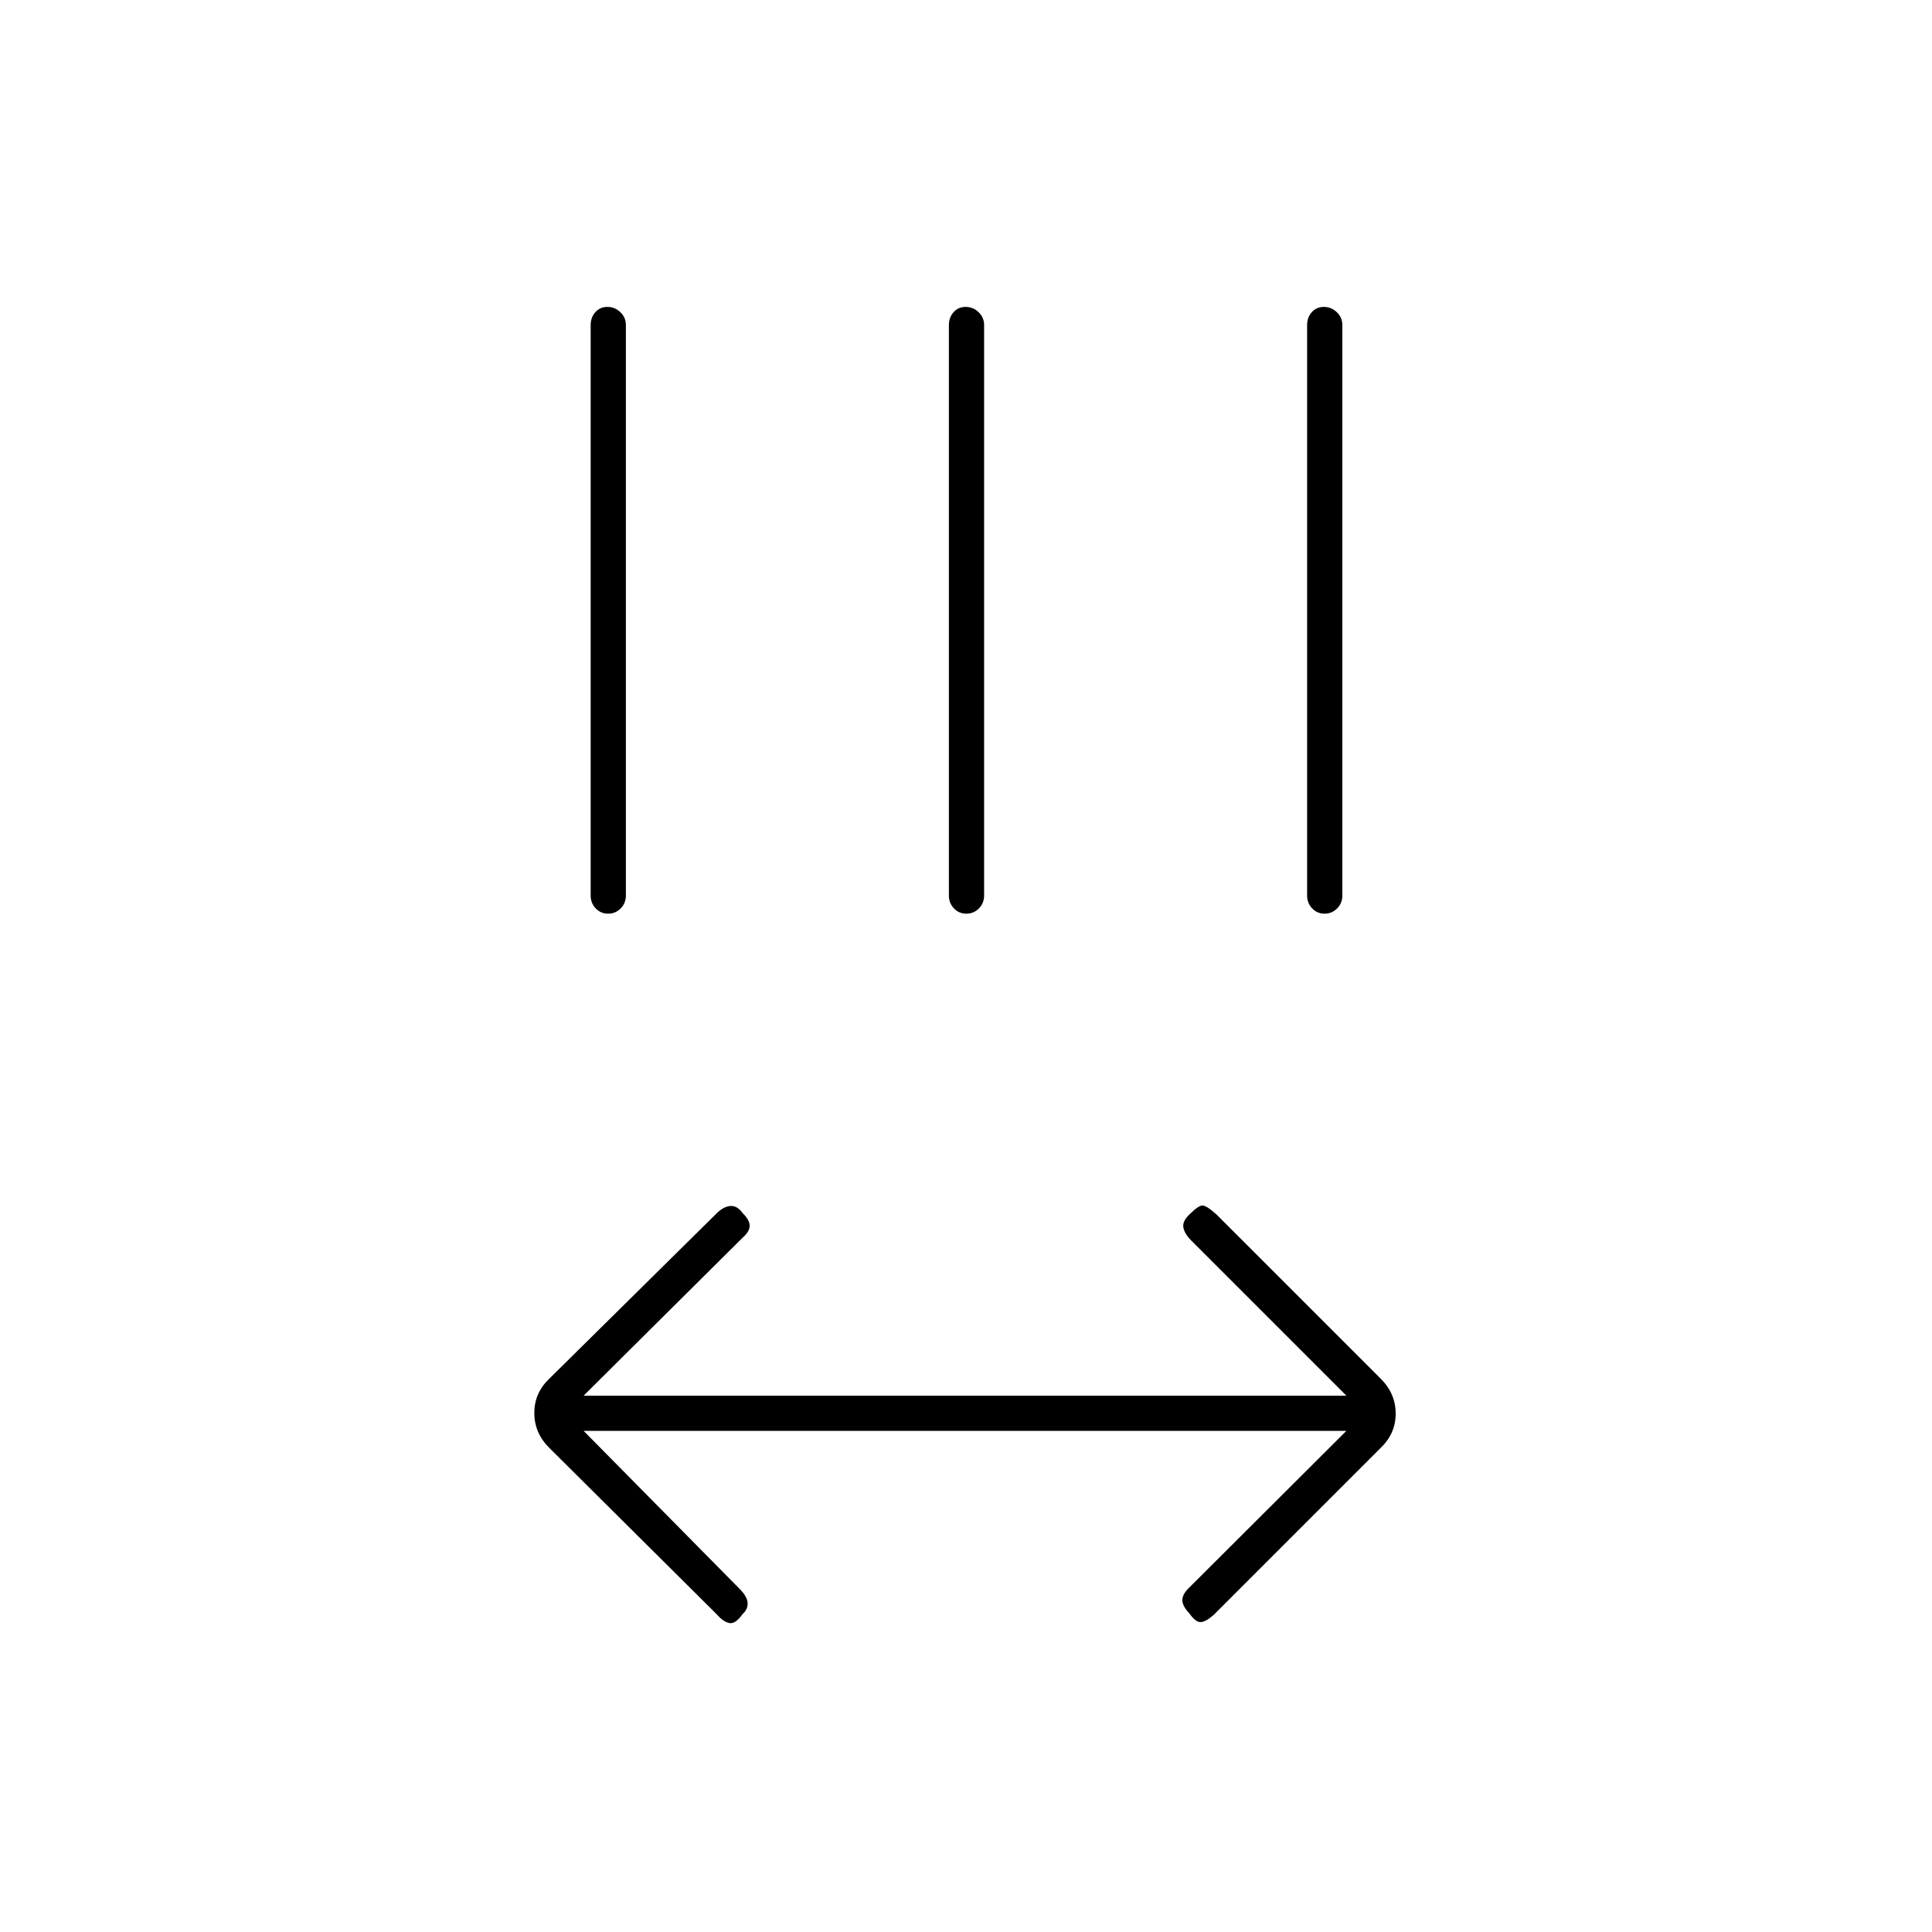<svg xmlns="http://www.w3.org/2000/svg" height="20" viewBox="0 -960 960 960" width="20"><path d="m290-249 78 79q3.5 3.75 3.5 6.79T369-158q-3.5 5-6.5 4.5T356-158l-83.14-82.64q-7.36-7.36-7.36-17.29T273-275l83-82q3.5-3.5 6.92-3.75 3.41-.25 6.08 3.53 3.5 3.39 3.5 6.3 0 2.92-3.48 5.9L290-266.5h379l-77-77q-3.5-3.5-4-6.67-.5-3.16 3.22-6.55 4.28-4.28 6.28-4.28t7 4.5l81.64 81.64q7.36 7.36 7.36 17.29T686-240.5l-83 83q-4 3.5-6.5 3.5t-5.5-4.3q-3.5-3.7-3.5-6.59 0-2.9 3.22-6.05L669-249H290Zm12.18-257q-3.68 0-6.18-2.63-2.5-2.62-2.5-6.37v-283.5q0-3.75 2.32-6.38 2.33-2.62 6-2.62 3.68 0 6.43 2.62 2.75 2.63 2.75 6.38V-515q0 3.75-2.57 6.37-2.58 2.63-6.25 2.63Zm178 0q-3.68 0-6.18-2.63-2.5-2.62-2.5-6.37v-283.5q0-3.75 2.32-6.38 2.33-2.62 6-2.62 3.68 0 6.43 2.62 2.75 2.63 2.75 6.38V-515q0 3.75-2.57 6.37-2.58 2.63-6.25 2.63Zm178 0q-3.68 0-6.18-2.63-2.5-2.62-2.5-6.37v-283.5q0-3.75 2.32-6.38 2.33-2.62 6-2.62 3.68 0 6.43 2.62 2.75 2.63 2.75 6.38V-515q0 3.75-2.57 6.37-2.58 2.63-6.25 2.63Z"/></svg>